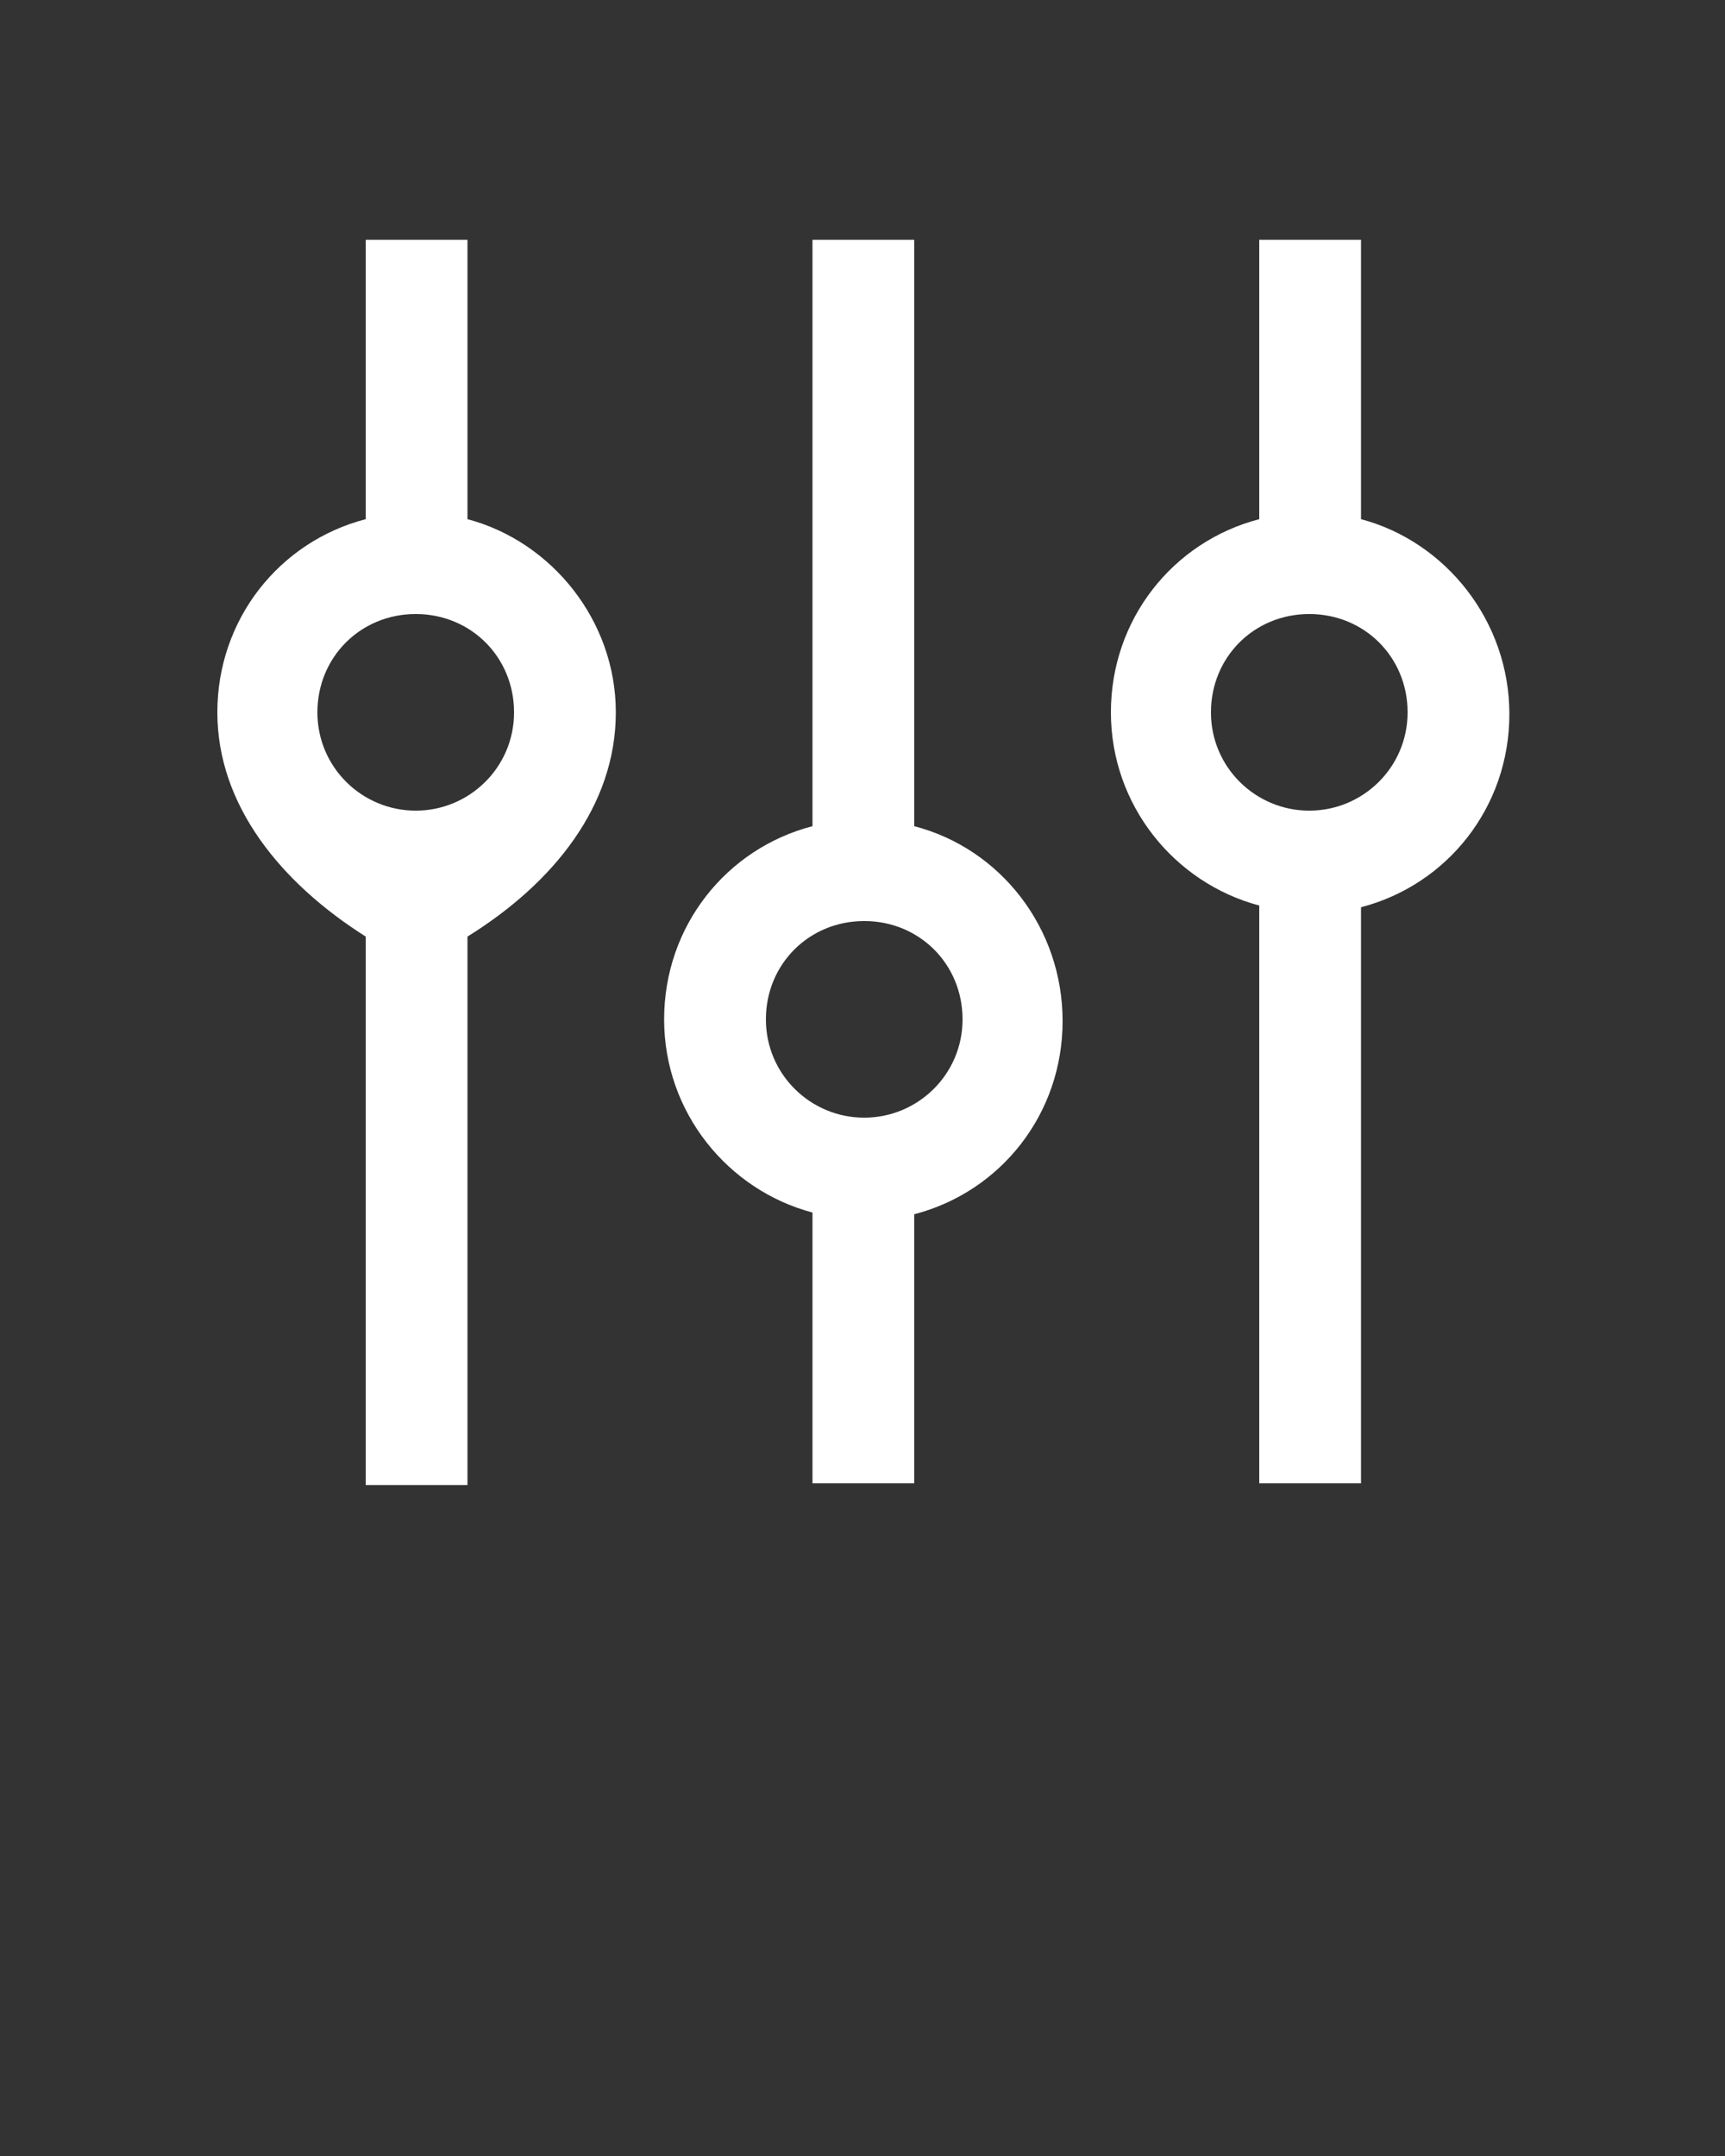 <svg xmlns="http://www.w3.org/2000/svg" xmlns:xlink="http://www.w3.org/1999/xlink" version="1.1" x="0px" y="0px"
  viewBox="0 0 100 125" enable-background="new 0 0 100 100" xml:space="preserve" fill="#fff">
  <rect x="0" y="0" width="100" height="125" fill="#333333" stroke="none"/>
  <path d="M53,47.9v-34h-5.9v34c-5,1.3-8.6,5.8-8.6,11.2s3.7,9.9,8.6,11.2v15.7H53V70.4c5-1.3,8.6-5.8,8.6-11.2  S58,49.2,53,47.9z M50.1,64.8c-3.1,0-5.7-2.5-5.7-5.7s2.5-5.7,5.7-5.7s5.7,2.5,5.7,5.7S53.2,64.8,50.1,64.8z M27.1,30.1V13.9h-5.9  v16.2c-5,1.3-8.6,5.8-8.6,11.2c0,5.4,3.7,9.9,8.6,13v31.8h5.9V54.3c5-3.1,8.6-7.6,8.6-13C35.7,36,32,31.4,27.1,30.1z M24.1,47  c-3.1,0-5.7-2.5-5.7-5.7s2.5-5.7,5.7-5.7s5.7,2.5,5.7,5.7S27.2,47,24.1,47z M78.9,30.1V13.9h-5.9v16.2c-5,1.3-8.6,5.8-8.6,11.2  c0,5.4,3.7,9.9,8.6,11.2v33.5h5.9V52.6c5-1.3,8.6-5.8,8.6-11.2C87.5,36,83.8,31.4,78.9,30.1z M75.9,47c-3.1,0-5.7-2.5-5.7-5.7  s2.5-5.7,5.7-5.7s5.7,2.5,5.7,5.7S79,47,75.9,47z" />
</svg>